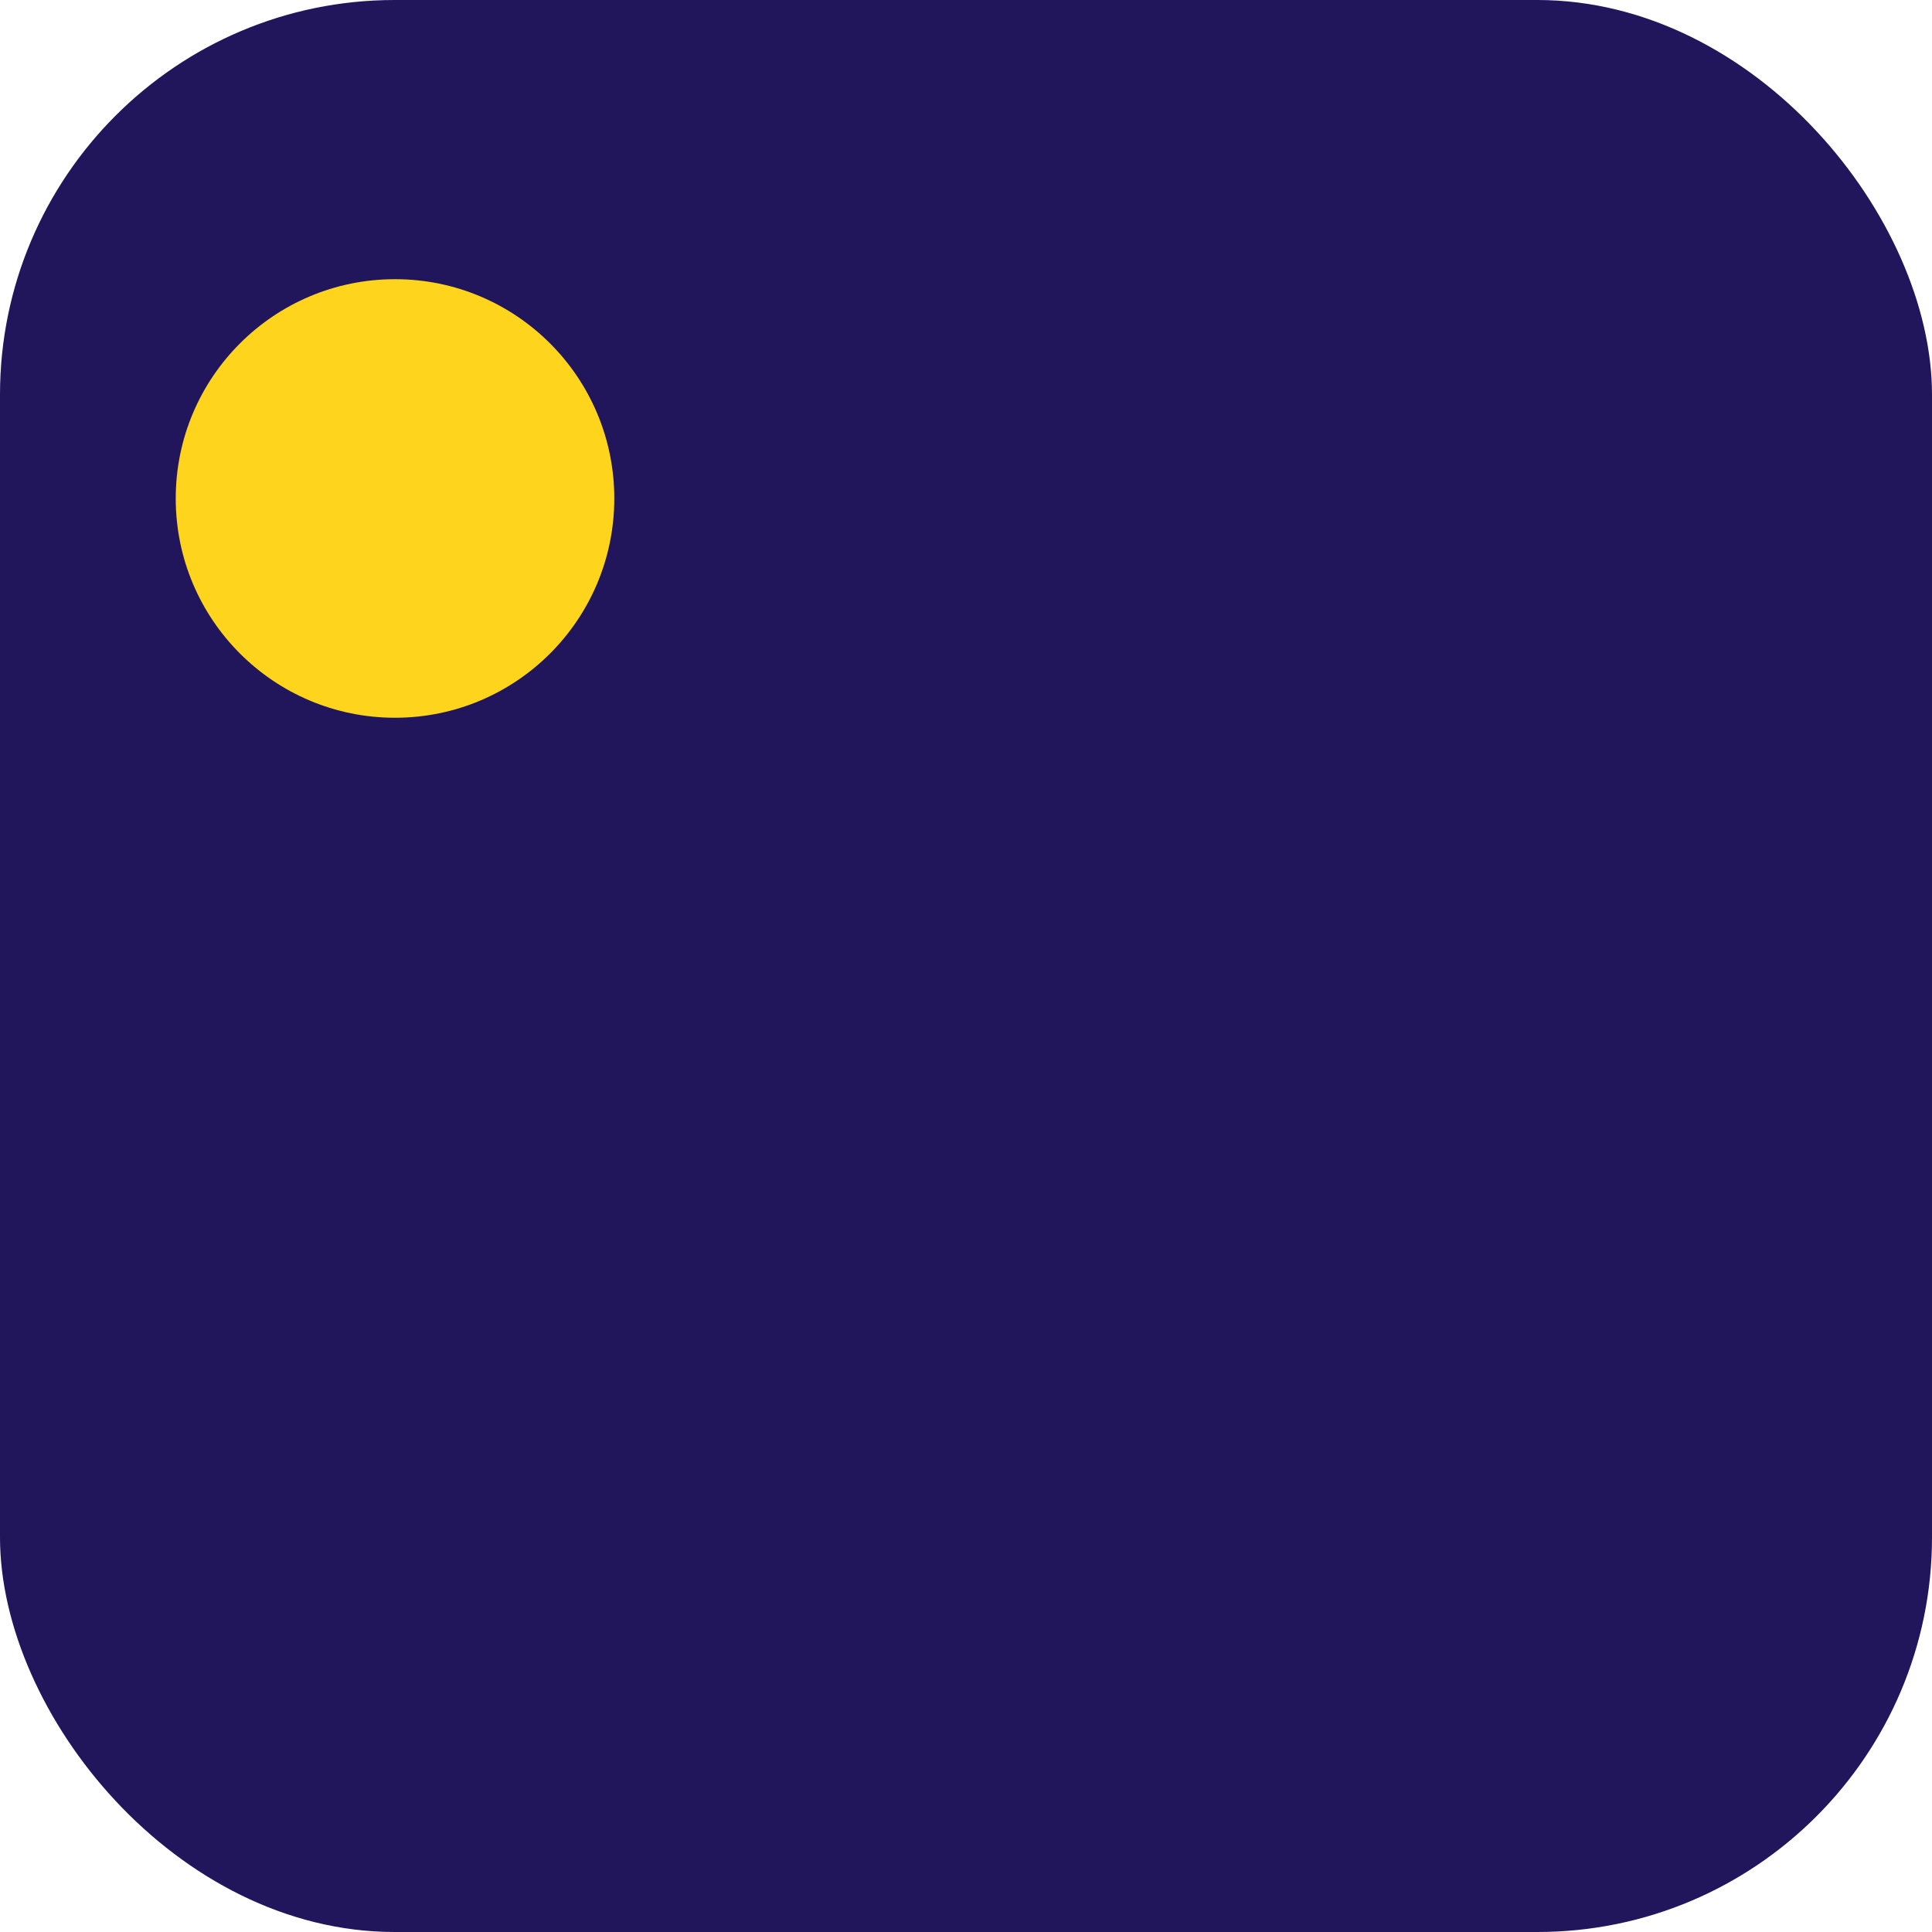 <svg xmlns="http://www.w3.org/2000/svg" width="44.053" height="44.053" viewBox="0 0 44.053 44.053"><g transform="translate(-185.993 -3000.634)"><rect width="44.053" height="44.053" rx="9" transform="translate(185.993 3000.634)" fill="#21155c"/><circle cx="5" cy="5" r="5" transform="translate(190 3007)" fill="#ffd41c"/></g></svg>
